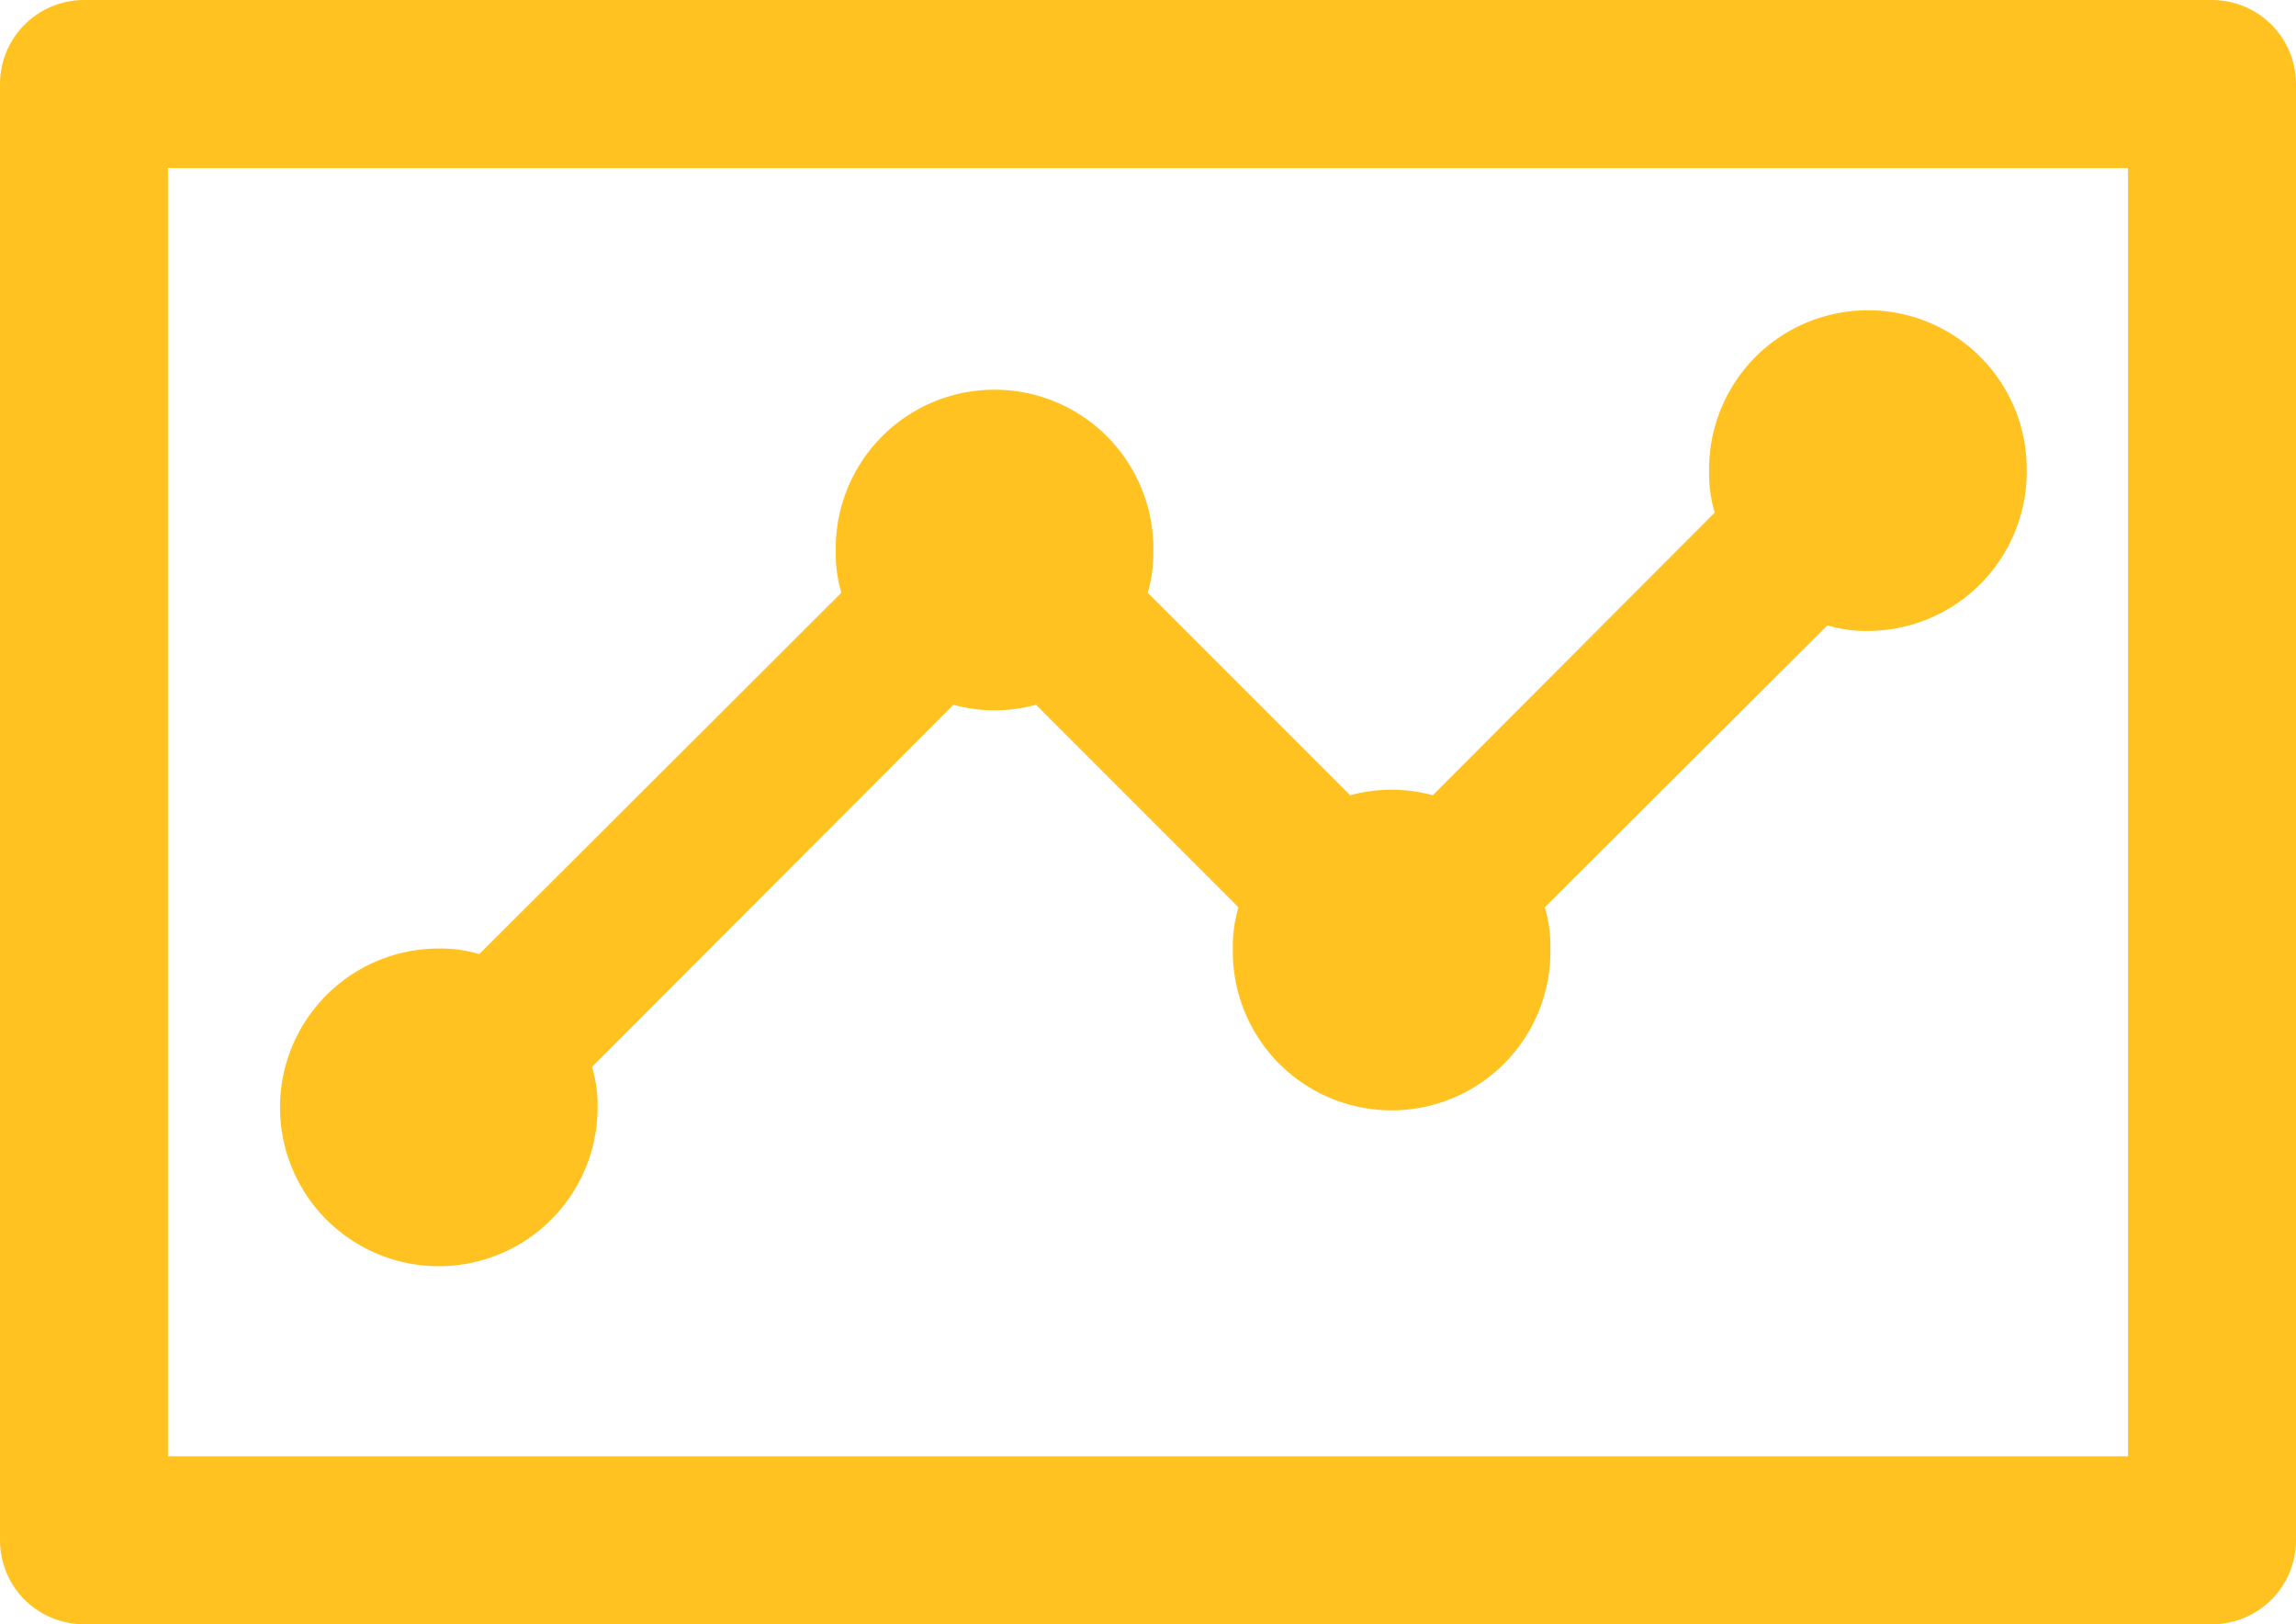 <svg xmlns="http://www.w3.org/2000/svg" width="41" height="29" viewBox="0 0 41 29"><defs><style>.a{fill:#ffc220;}.b,.d{fill:none;}.b{stroke:#ffc220;stroke-linejoin:round;stroke-width:3px;}.c{stroke:none;}</style></defs><g transform="translate(-1042 -347)"><path class="a" d="M32.192,8.836a2.844,2.844,0,0,1-2.836,2.836,2.41,2.41,0,0,1-.723-.1l-5.047,5.033a2.5,2.5,0,0,1,.1.737,2.836,2.836,0,1,1-5.671,0,2.5,2.5,0,0,1,.1-.737L14.5,12.99a2.788,2.788,0,0,1-1.475,0L6.572,19.455a2.41,2.41,0,0,1,.1.723,2.836,2.836,0,1,1-2.836-2.836,2.41,2.41,0,0,1,.723.1l6.465-6.451a2.5,2.5,0,0,1-.1-.737,2.836,2.836,0,1,1,5.671,0,2.5,2.5,0,0,1-.1.737l3.615,3.615a2.788,2.788,0,0,1,1.475,0L26.62,9.559a2.41,2.41,0,0,1-.1-.723,2.836,2.836,0,1,1,5.671,0Z" transform="translate(1046 346.593)"/><g class="b" transform="translate(1042 347)"><rect class="c" width="41" height="29"/><rect class="d" x="1.5" y="1.5" width="38" height="26"/></g></g></svg>